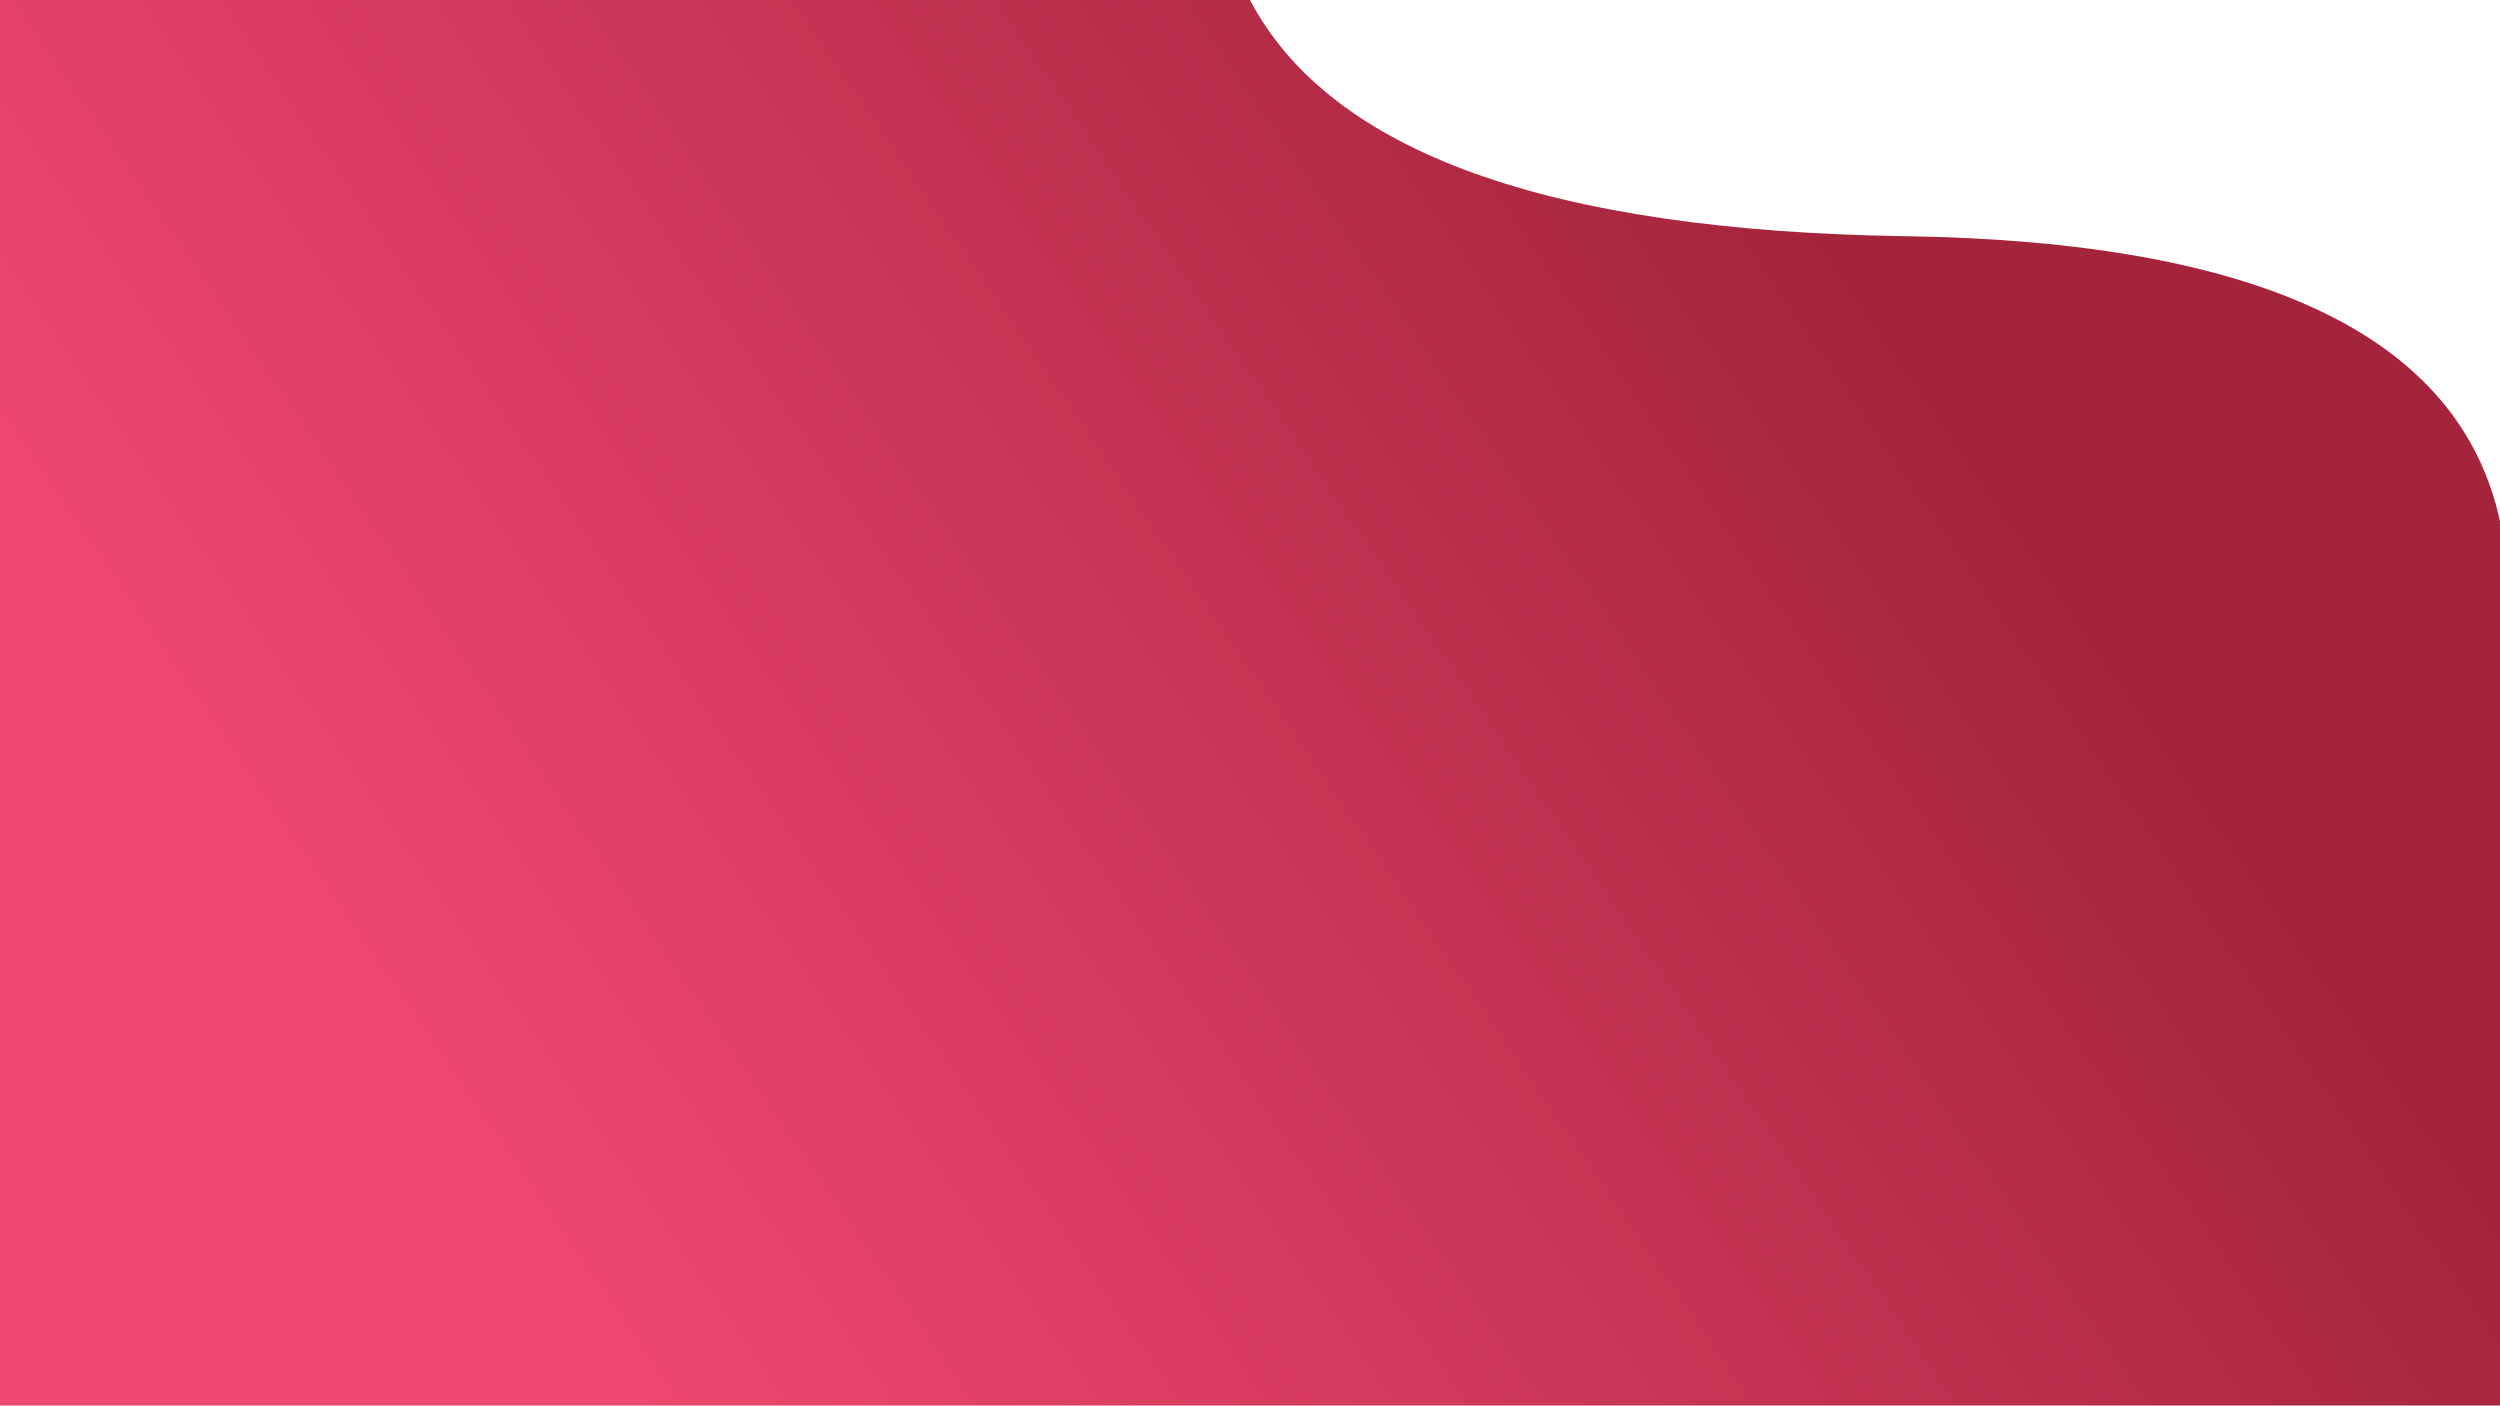 <?xml version="1.0" encoding="UTF-8" standalone="no"?>
<!DOCTYPE svg PUBLIC "-//W3C//DTD SVG 1.1//EN" "http://www.w3.org/Graphics/SVG/1.1/DTD/svg11.dtd">
<svg version="1.1" xmlns="http://www.w3.org/2000/svg" xmlns:xlink="http://www.w3.org/1999/xlink" preserveAspectRatio="xMidYMid meet" viewBox="0 0 1366 768" width="1366" height="768"><defs><path d="M0 768L1366 768L1366 284.85C1344.14 183.91 1235.77 131.98 1040.89 129.05C846.01 126.13 726.71 83.11 683 0L0 0L0 768Z" id="h3AogjGmkL"></path><linearGradient id="gradientbVtjyKZxA" gradientUnits="userSpaceOnUse" x1="298.78" y1="692.39" x2="1040.89" y2="184.32"><stop style="stop-color: #ef476f;stop-opacity: 1" offset="0%"></stop><stop style="stop-color: #a4243b;stop-opacity: 1" offset="100%"></stop></linearGradient></defs><g><g><g><use xlink:href="#h3AogjGmkL" opacity="1" fill="url(#gradientbVtjyKZxA)"></use><g><use xlink:href="#h3AogjGmkL" opacity="1" fill-opacity="0" stroke="#000000" stroke-width="0" stroke-opacity="1"></use></g></g></g></g></svg>